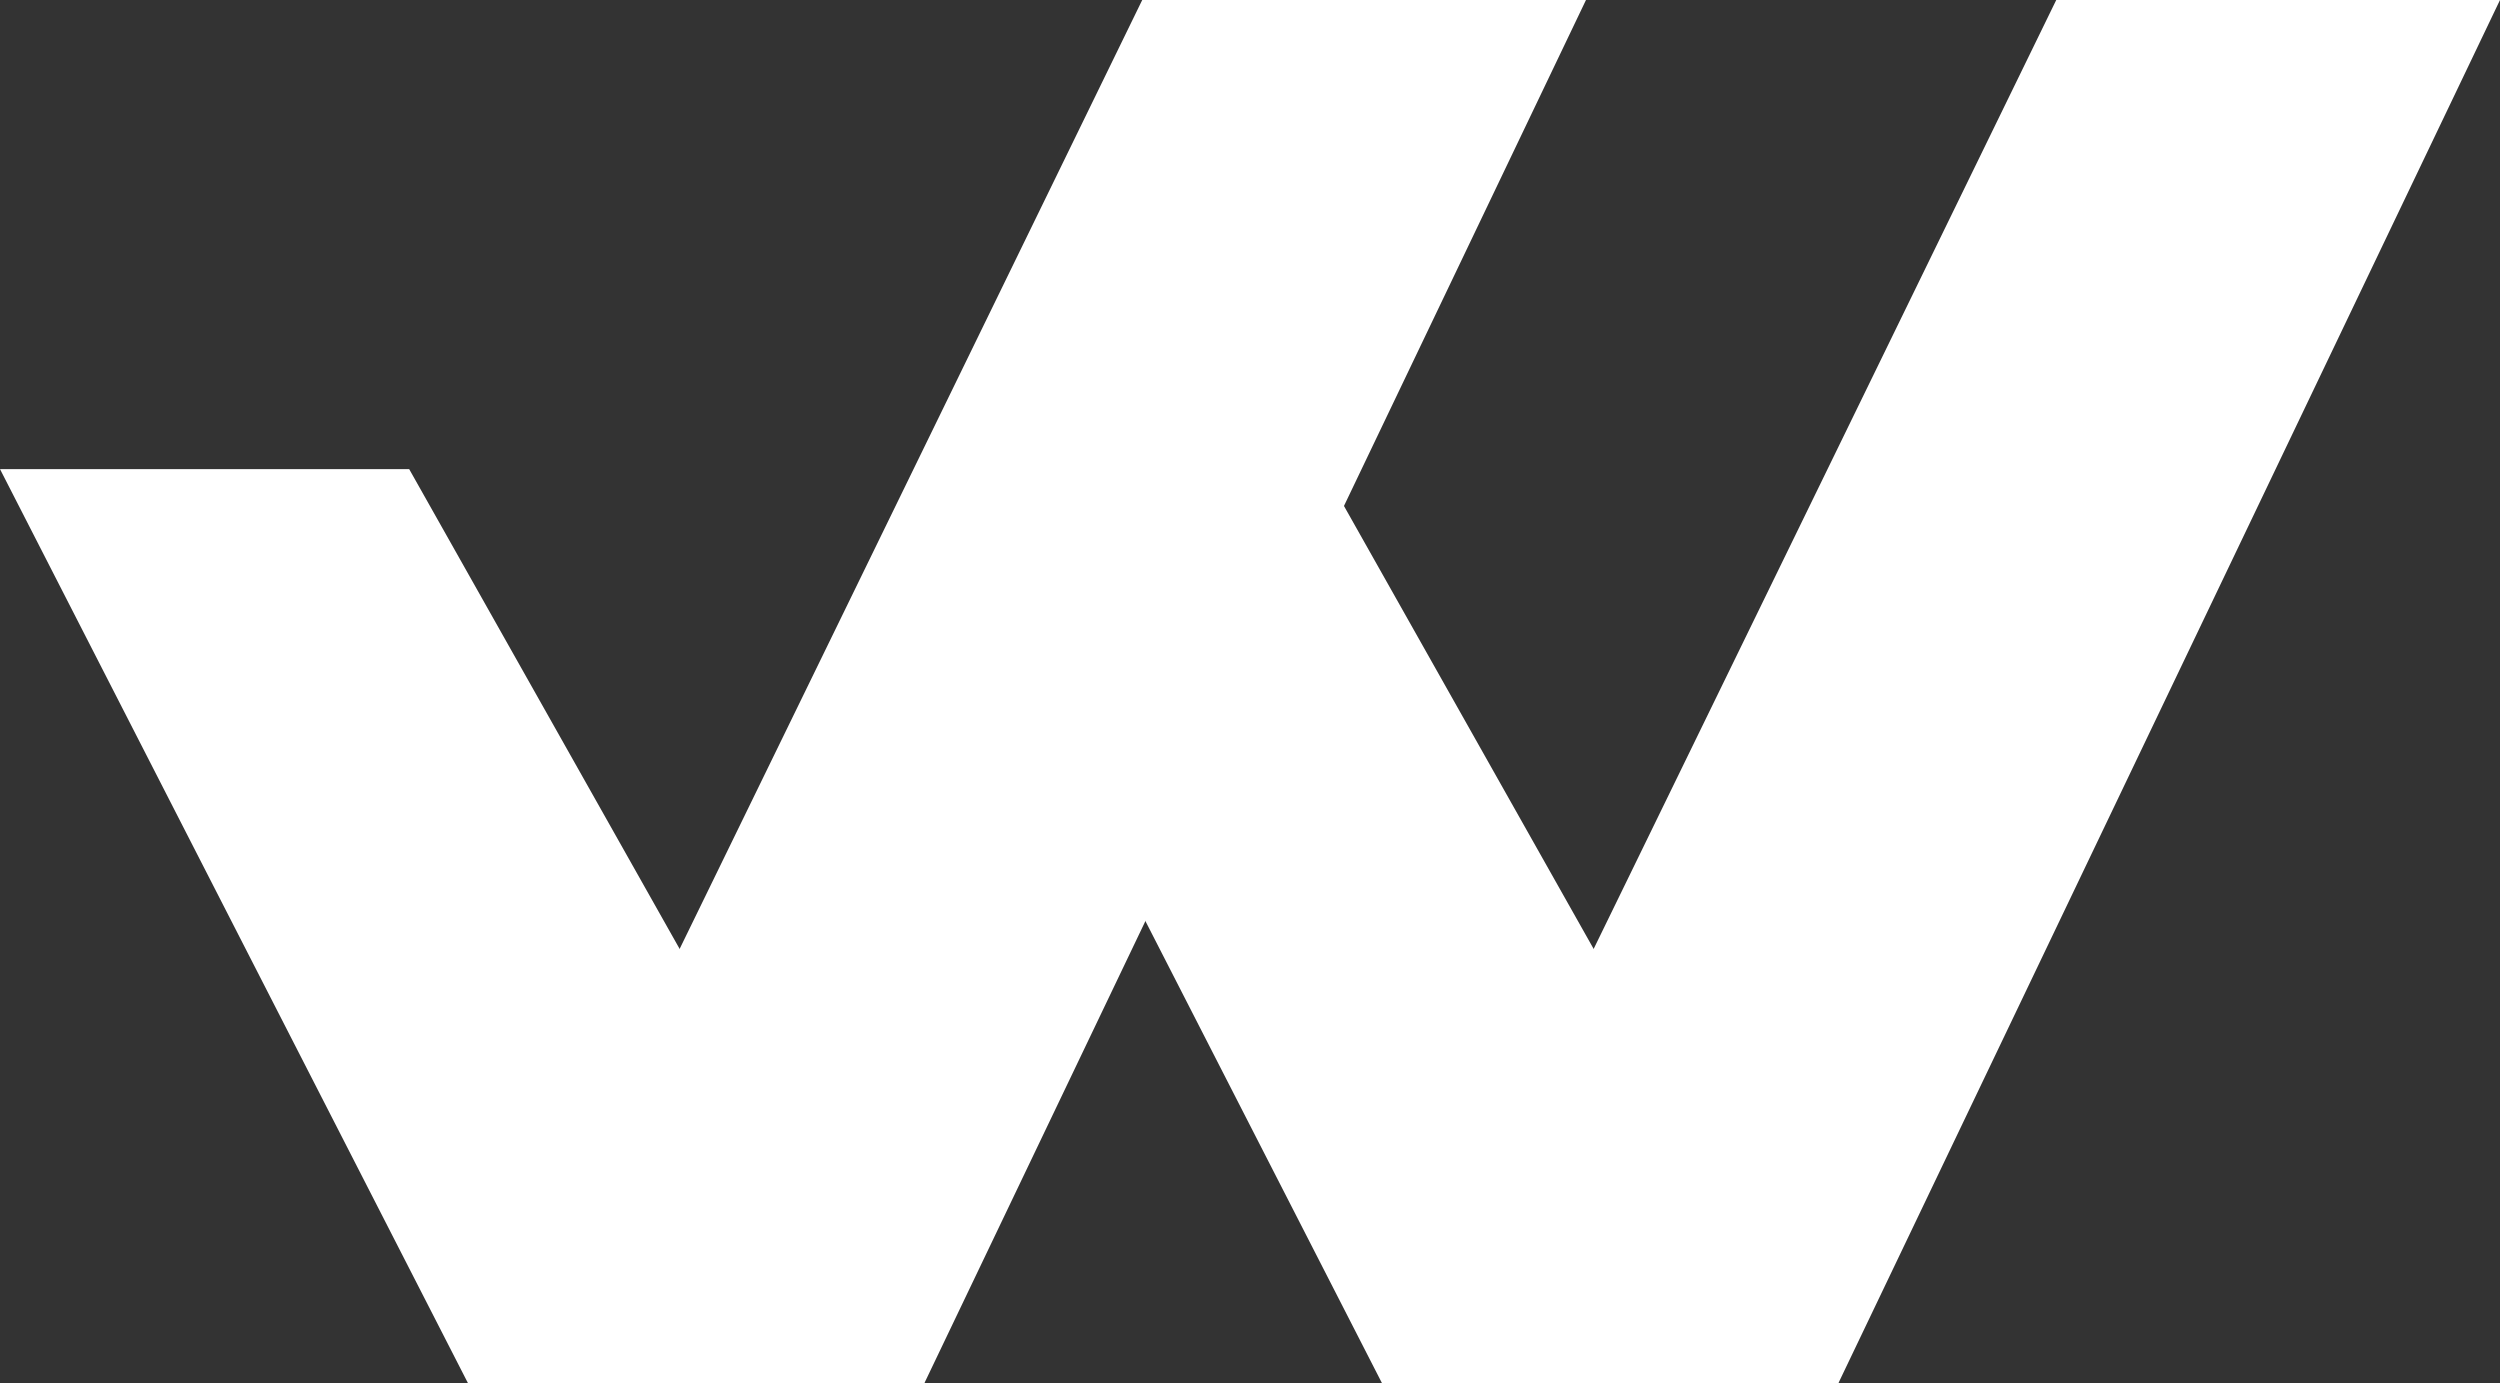 <svg xmlns="http://www.w3.org/2000/svg" width="21.69" height="12" viewBox="0 0 21.69 12"><rect x="0" y="0" width="21.69" height="12" fill="#333333" stroke="none"/><title>owo-logo-insight</title><polygon points="7.93 4.07 11.99 12 15.95 12 11.48 4.07 7.93 4.07" style="fill:#fff"/><polygon points="15.95 12 11.99 12 17.84 0 21.69 0 15.95 12" style="fill:#fff"/><polygon points="11.99 12 15.95 12 13.83 8.23 11.99 12" style="fill:#fff"/><polygon points="0 4.07 4.06 12 8.02 12 3.55 4.07 0 4.07" style="fill:#fff"/><polygon points="8.02 12 4.06 12 9.91 0 13.76 0 8.02 12" style="fill:#fff"/><polygon points="4.06 12 8.02 12 5.89 8.23 4.06 12" style="fill:#fff"/></svg>
